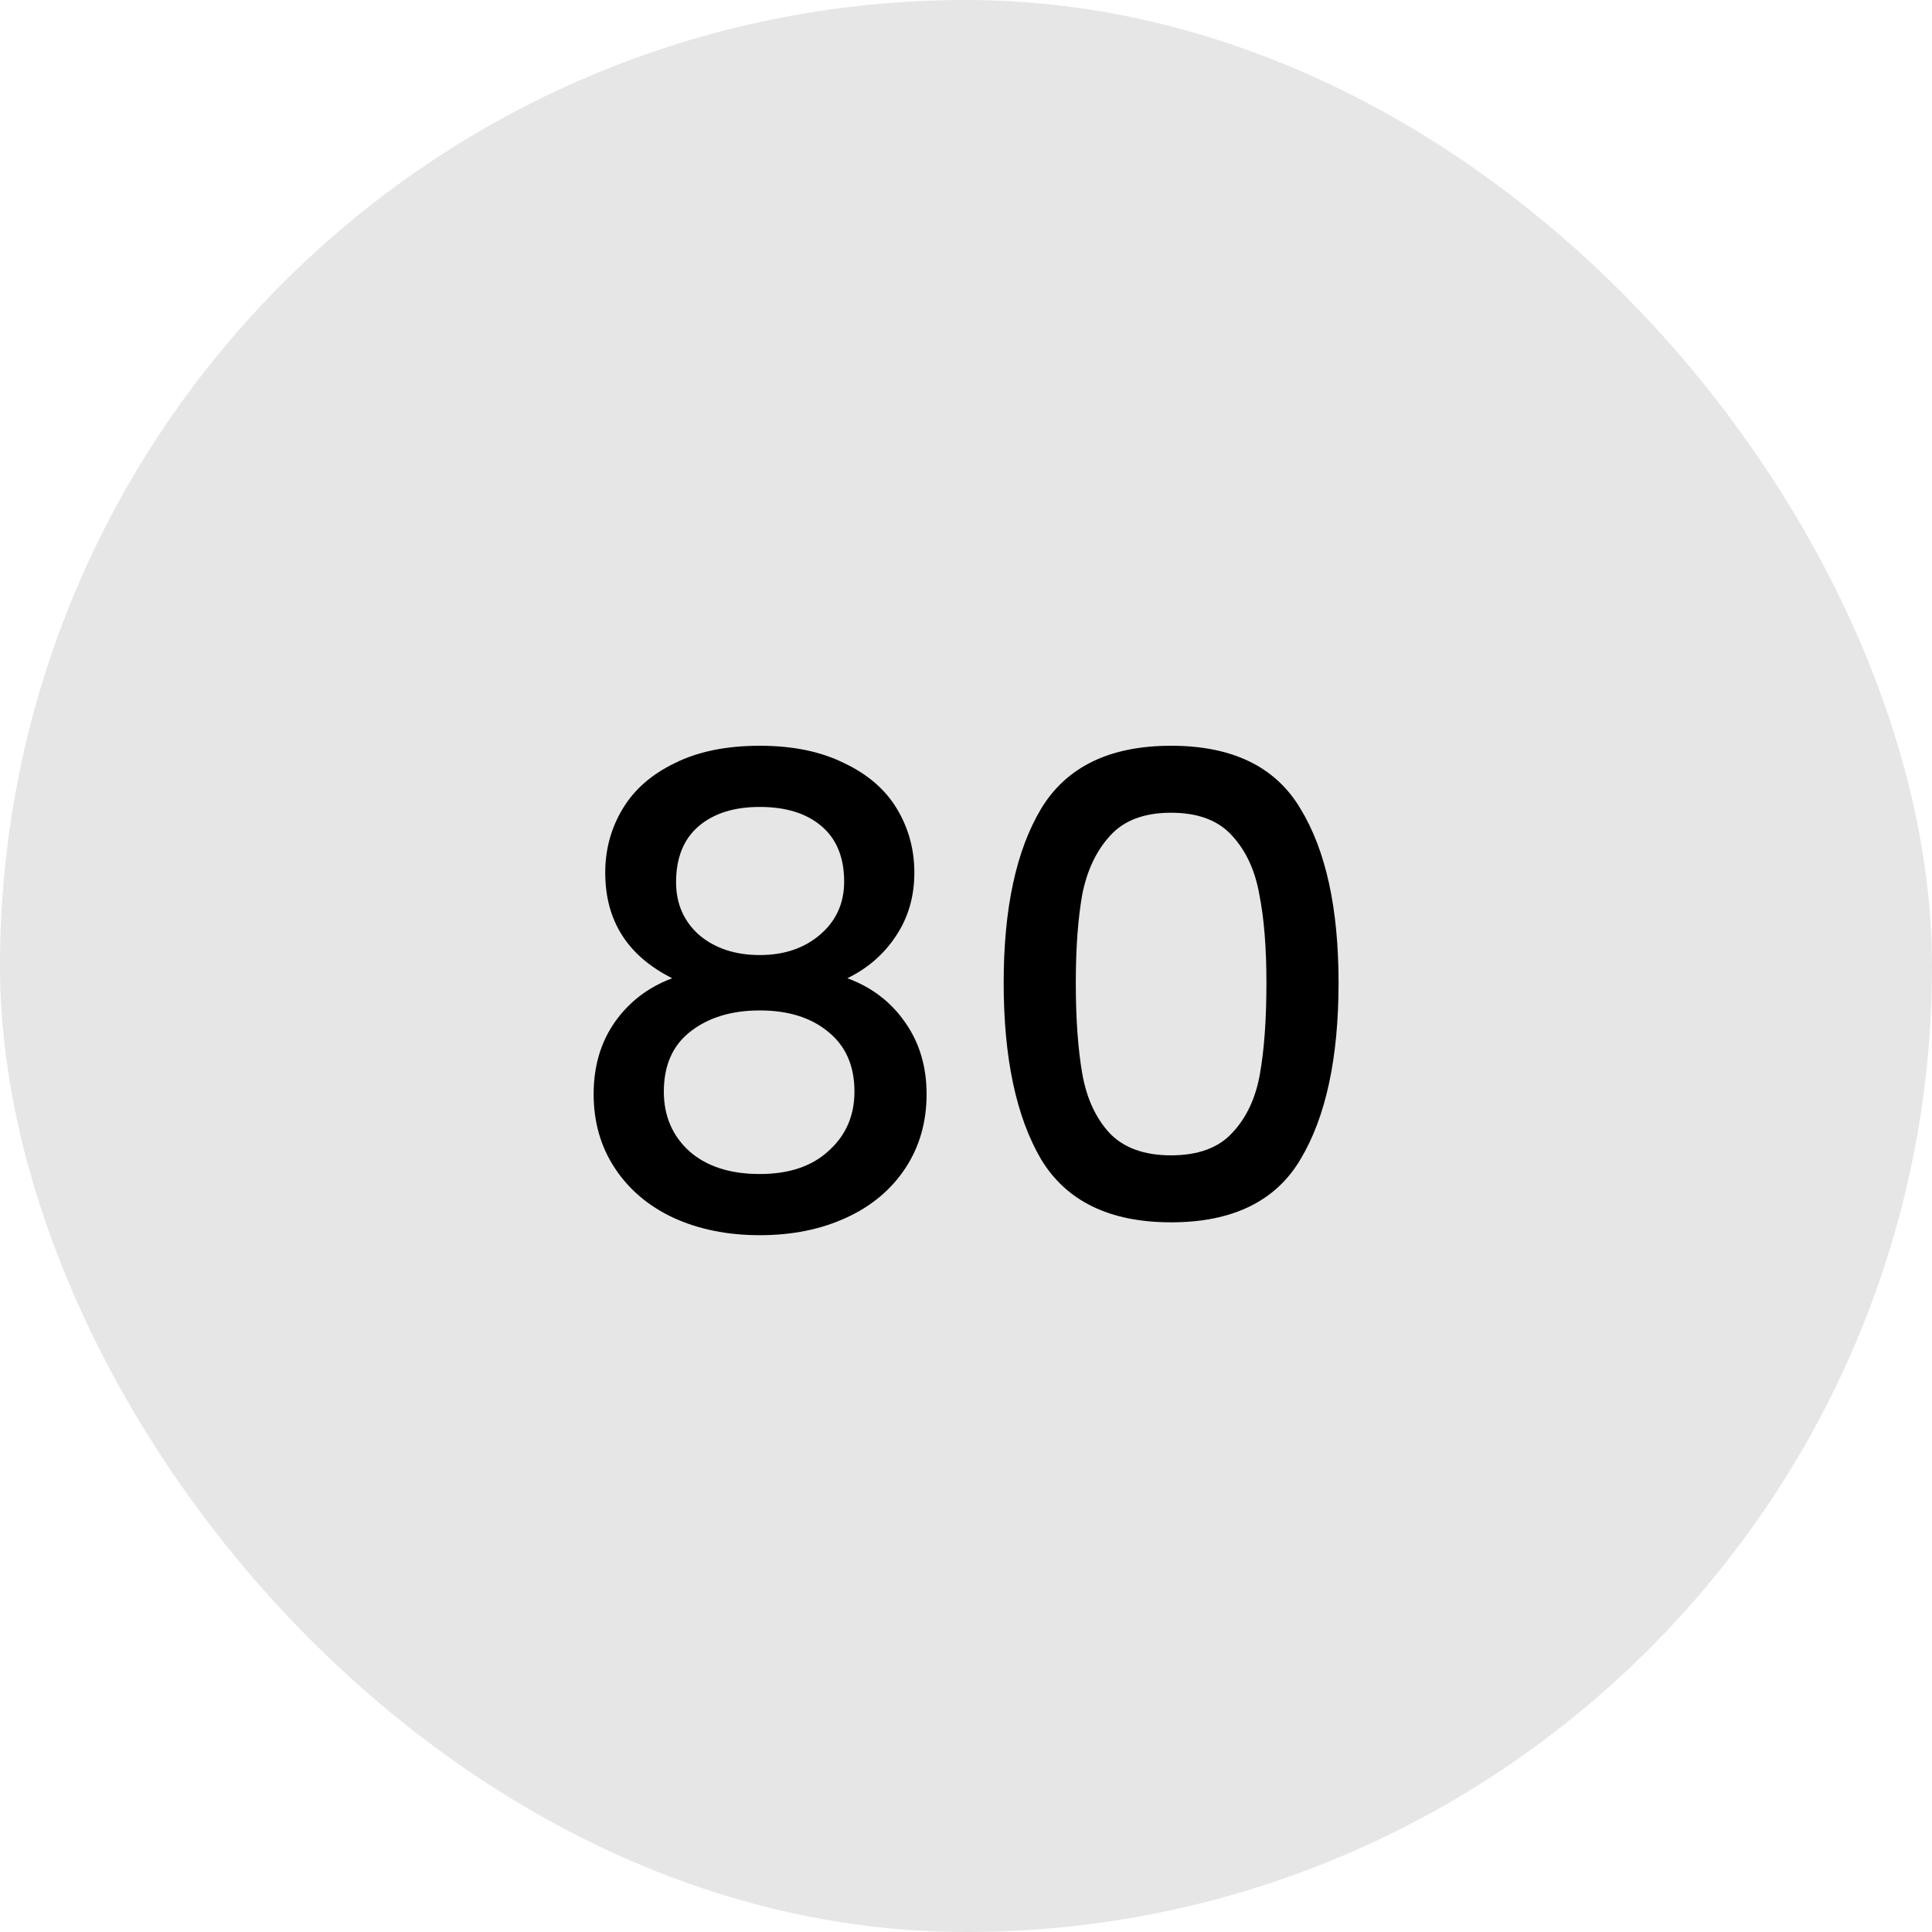<svg xmlns="http://www.w3.org/2000/svg" fill="none" viewBox="0 0 30 30" height="30" width="30">
<rect fill="#E6E6E6" rx="15" height="30" width="30"></rect>
<path fill="black" d="M10.438 15.19C9.745 14.843 9.398 14.297 9.398 13.55C9.398 13.19 9.488 12.86 9.668 12.56C9.848 12.26 10.118 12.023 10.478 11.85C10.838 11.67 11.278 11.58 11.798 11.58C12.312 11.58 12.748 11.67 13.108 11.85C13.475 12.023 13.748 12.26 13.928 12.56C14.108 12.86 14.198 13.19 14.198 13.55C14.198 13.923 14.102 14.253 13.908 14.54C13.722 14.82 13.472 15.037 13.158 15.19C13.538 15.33 13.838 15.56 14.058 15.88C14.278 16.193 14.388 16.563 14.388 16.99C14.388 17.423 14.278 17.807 14.058 18.14C13.838 18.473 13.532 18.73 13.138 18.91C12.745 19.09 12.298 19.18 11.798 19.18C11.298 19.18 10.852 19.09 10.458 18.91C10.072 18.73 9.768 18.473 9.548 18.14C9.328 17.807 9.218 17.423 9.218 16.99C9.218 16.557 9.328 16.183 9.548 15.87C9.768 15.557 10.065 15.33 10.438 15.19ZM13.108 13.69C13.108 13.317 12.992 13.03 12.758 12.83C12.525 12.63 12.205 12.53 11.798 12.53C11.398 12.53 11.082 12.63 10.848 12.83C10.615 13.03 10.498 13.32 10.498 13.7C10.498 14.033 10.618 14.307 10.858 14.52C11.105 14.727 11.418 14.83 11.798 14.83C12.178 14.83 12.492 14.723 12.738 14.51C12.985 14.297 13.108 14.023 13.108 13.69ZM11.798 15.69C11.358 15.69 10.998 15.8 10.718 16.02C10.445 16.233 10.308 16.543 10.308 16.95C10.308 17.33 10.442 17.64 10.708 17.88C10.975 18.113 11.338 18.23 11.798 18.23C12.252 18.23 12.608 18.11 12.868 17.87C13.135 17.63 13.268 17.323 13.268 16.95C13.268 16.55 13.132 16.24 12.858 16.02C12.592 15.8 12.238 15.69 11.798 15.69ZM15.585 15.26C15.585 14.107 15.779 13.207 16.165 12.56C16.559 11.907 17.232 11.58 18.185 11.58C19.139 11.58 19.809 11.907 20.195 12.56C20.589 13.207 20.785 14.107 20.785 15.26C20.785 16.427 20.589 17.34 20.195 18C19.809 18.653 19.139 18.98 18.185 18.98C17.232 18.98 16.559 18.653 16.165 18C15.779 17.34 15.585 16.427 15.585 15.26ZM19.665 15.26C19.665 14.72 19.629 14.263 19.555 13.89C19.489 13.517 19.349 13.213 19.135 12.98C18.922 12.74 18.605 12.62 18.185 12.62C17.765 12.62 17.449 12.74 17.235 12.98C17.022 13.213 16.879 13.517 16.805 13.89C16.739 14.263 16.705 14.72 16.705 15.26C16.705 15.82 16.739 16.29 16.805 16.67C16.872 17.05 17.012 17.357 17.225 17.59C17.445 17.823 17.765 17.94 18.185 17.94C18.605 17.94 18.922 17.823 19.135 17.59C19.355 17.357 19.499 17.05 19.565 16.67C19.632 16.29 19.665 15.82 19.665 15.26Z"></path>
</svg>

